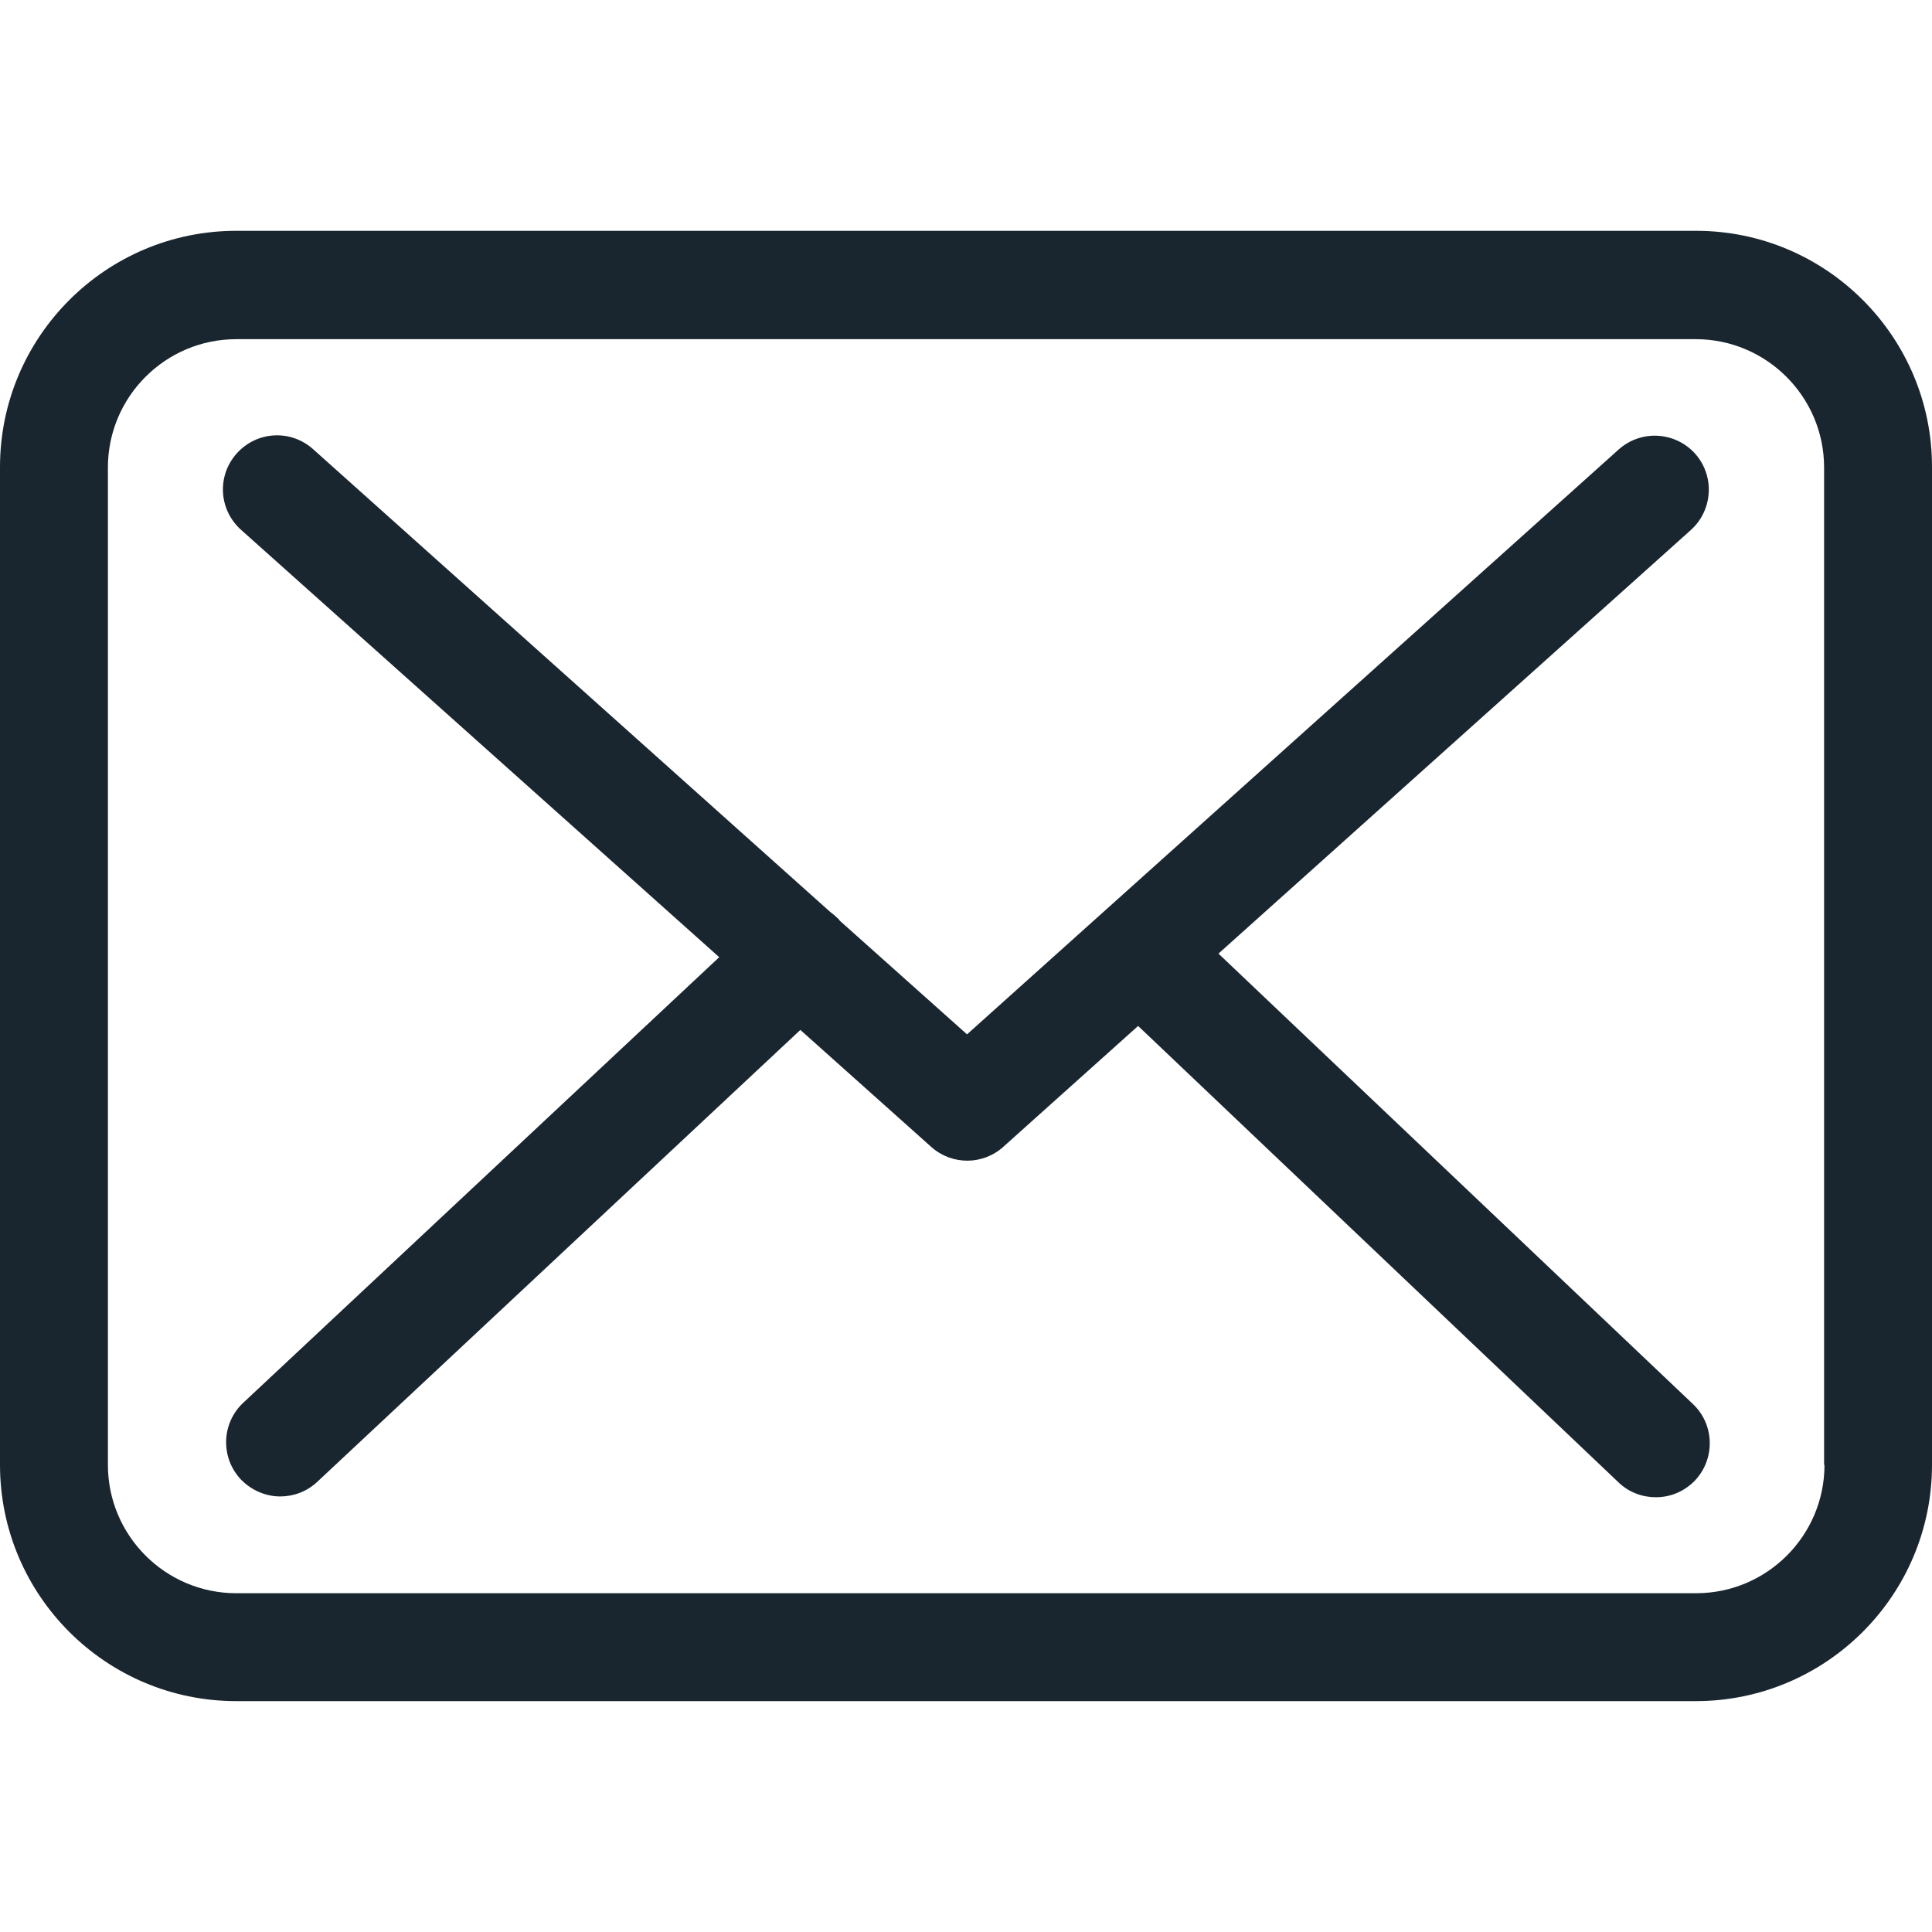 <svg width="34" height="34" viewBox="0 0 34 34" fill="none" xmlns="http://www.w3.org/2000/svg">
<g clip-path="url(#clip0)">
<path d="M29.849 4.062H4.158C1.864 4.062 0 5.927 0 8.22V25.779C0 28.073 1.864 29.937 4.158 29.937H29.842C32.136 29.937 34 28.073 34 25.779V8.227C34.007 5.934 32.143 4.062 29.849 4.062ZM32.108 25.779C32.108 27.025 31.095 28.038 29.849 28.038H4.158C2.912 28.038 1.899 27.025 1.899 25.779V8.227C1.899 6.982 2.912 5.969 4.158 5.969H29.842C31.087 5.969 32.101 6.982 32.101 8.227V25.779H32.108Z" fill="#1A262F"/>
<path d="M21.443 16.782L29.759 9.325C30.145 8.973 30.181 8.375 29.829 7.981C29.477 7.594 28.879 7.559 28.485 7.911L17.018 18.203L14.781 16.205C14.774 16.198 14.767 16.191 14.767 16.184C14.718 16.135 14.669 16.092 14.612 16.05L5.509 7.904C5.115 7.552 4.517 7.587 4.165 7.981C3.814 8.375 3.849 8.973 4.243 9.325L12.657 16.845L4.278 24.689C3.898 25.048 3.877 25.646 4.236 26.033C4.426 26.23 4.679 26.335 4.932 26.335C5.164 26.335 5.397 26.251 5.579 26.082L14.085 18.125L16.392 20.187C16.575 20.349 16.8 20.426 17.025 20.426C17.25 20.426 17.483 20.341 17.659 20.18L20.029 18.055L28.485 26.089C28.668 26.265 28.907 26.349 29.14 26.349C29.393 26.349 29.639 26.251 29.829 26.054C30.188 25.674 30.174 25.069 29.794 24.71L21.443 16.782Z" fill="#1A262F"/>
</g>
<defs>
<clipPath id="clip0">
<rect width="34" height="34" fill="white"/>
</clipPath>
</defs>
</svg>
